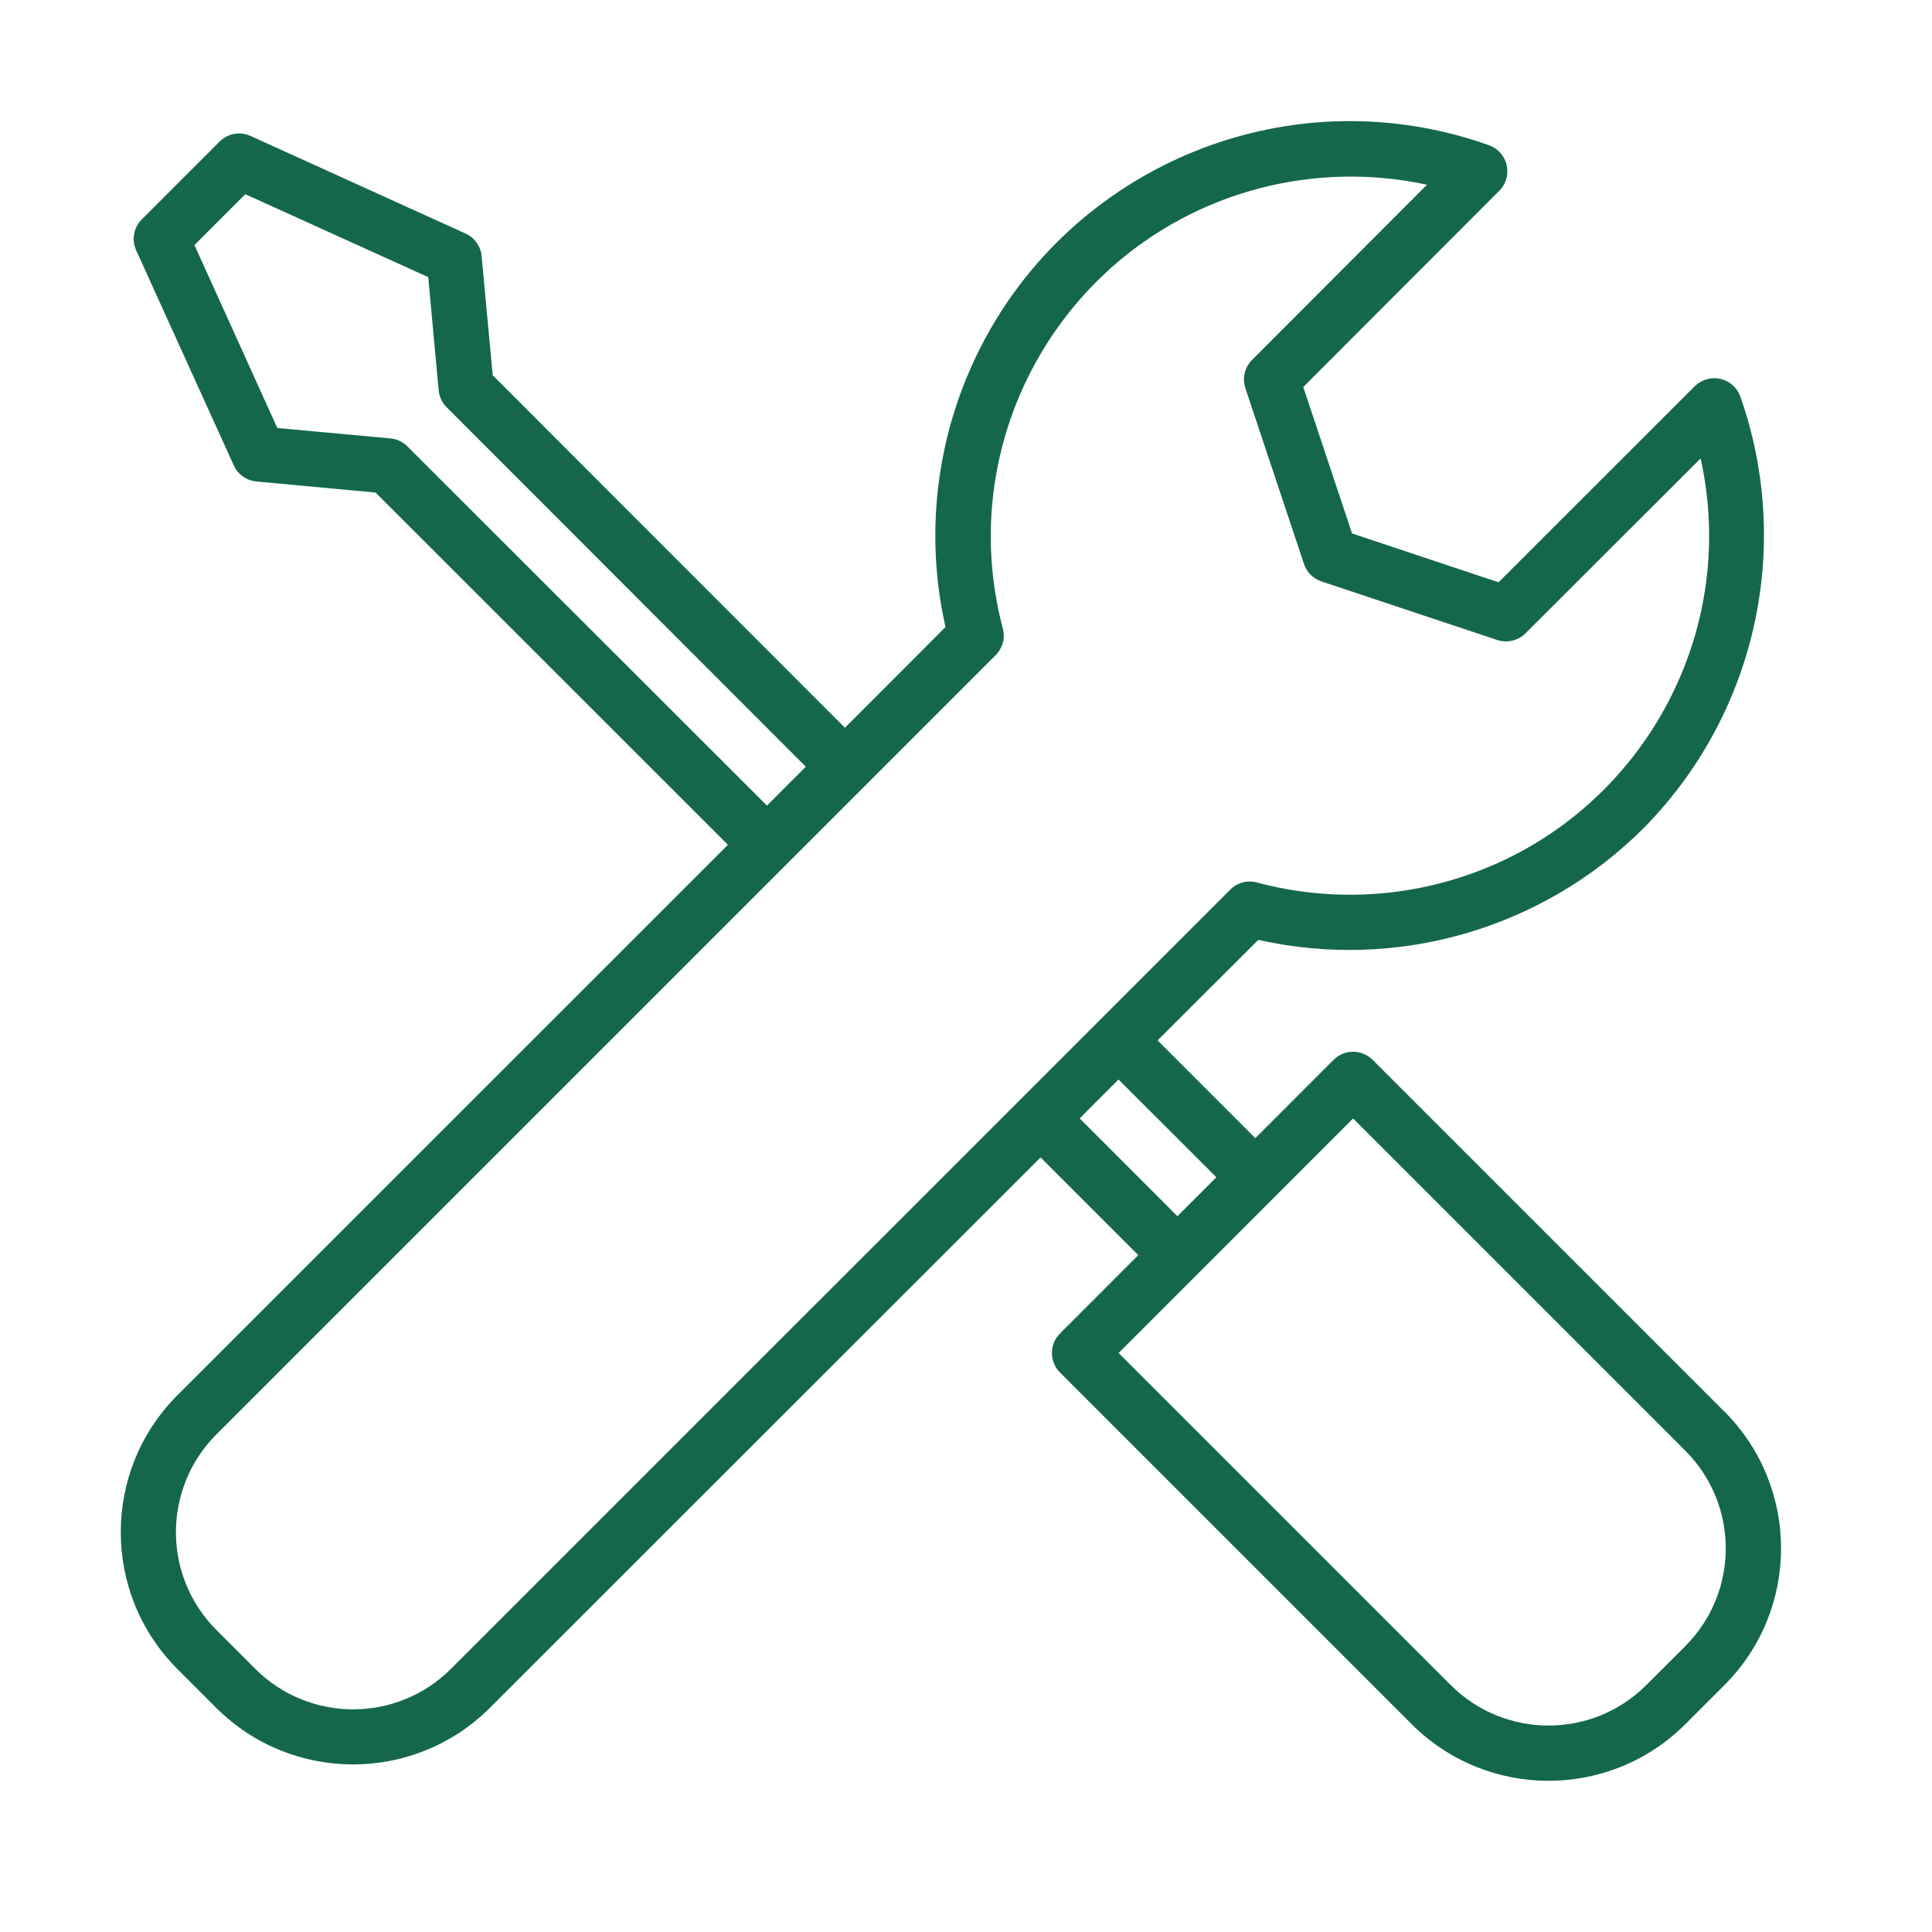 <?xml version="1.0" encoding="UTF-8"?> <svg xmlns="http://www.w3.org/2000/svg" width="48" height="48" viewBox="0 0 48 48" fill="none"><path d="M42.843 35.07C42.843 35.07 42.842 35.07 42.842 35.07L42.842 35.071L34.103 26.332C33.835 26.064 33.4 26.064 33.132 26.332L31.188 28.277L28.76 25.849L31.262 23.351C34.709 24.124 38.313 23.083 40.818 20.592C43.616 17.772 44.556 13.601 43.238 9.853C43.159 9.631 42.972 9.465 42.743 9.413C42.513 9.362 42.273 9.431 42.105 9.597L37.231 14.467L33.592 13.254L32.379 9.615L37.249 4.74C37.517 4.472 37.517 4.037 37.248 3.769C37.176 3.697 37.089 3.642 36.993 3.608C31.635 1.7 25.744 4.496 23.835 9.853C23.181 11.691 23.061 13.677 23.491 15.579L20.992 18.081L12.241 9.323L11.966 6.364C11.943 6.118 11.791 5.904 11.566 5.802L6.226 3.378C5.966 3.26 5.66 3.314 5.457 3.516L3.521 5.452C3.32 5.655 3.265 5.961 3.384 6.221L5.808 11.562C5.909 11.787 6.124 11.94 6.37 11.962L9.33 12.237L18.085 20.989L4.405 34.667C2.532 36.545 2.532 39.586 4.405 41.464L5.373 42.432C7.252 44.305 10.291 44.305 12.17 42.432L25.853 28.756L28.281 31.183L26.336 33.129C26.068 33.397 26.068 33.832 26.336 34.1L35.074 42.838C36.952 44.712 39.993 44.712 41.871 42.838L42.842 41.867C44.719 39.99 44.719 36.947 42.843 35.07ZM10.122 11.091C10.009 10.977 9.859 10.907 9.7 10.892L6.89 10.634L4.831 6.089L6.094 4.825L10.639 6.885L10.898 9.693C10.912 9.853 10.982 10.002 11.095 10.116L20.021 19.049L19.055 20.015L10.122 11.091ZM11.202 41.464C9.86 42.803 7.686 42.803 6.344 41.464L5.376 40.496C4.036 39.154 4.036 36.98 5.376 35.638L24.737 16.277C24.91 16.103 24.978 15.851 24.915 15.614C23.652 10.84 26.498 5.947 31.272 4.684C32.638 4.323 34.071 4.291 35.453 4.59L31.107 8.942C30.923 9.126 30.859 9.398 30.941 9.645L32.397 14.011C32.465 14.216 32.626 14.377 32.831 14.445L37.198 15.9C37.444 15.982 37.716 15.918 37.9 15.735L42.252 11.389C43.312 16.201 40.271 20.961 35.459 22.021C34.061 22.329 32.61 22.296 31.228 21.925C30.991 21.861 30.738 21.929 30.565 22.103L11.202 41.464ZM26.824 27.786L27.604 27.006L27.789 26.82L30.22 29.248L29.252 30.216L26.824 27.786ZM41.871 40.896V40.899L40.9 41.867C39.558 43.205 37.387 43.205 36.045 41.867L27.792 33.615L33.617 27.788L41.871 36.042C43.211 37.382 43.211 39.556 41.871 40.896Z" fill="#146849"></path></svg> 